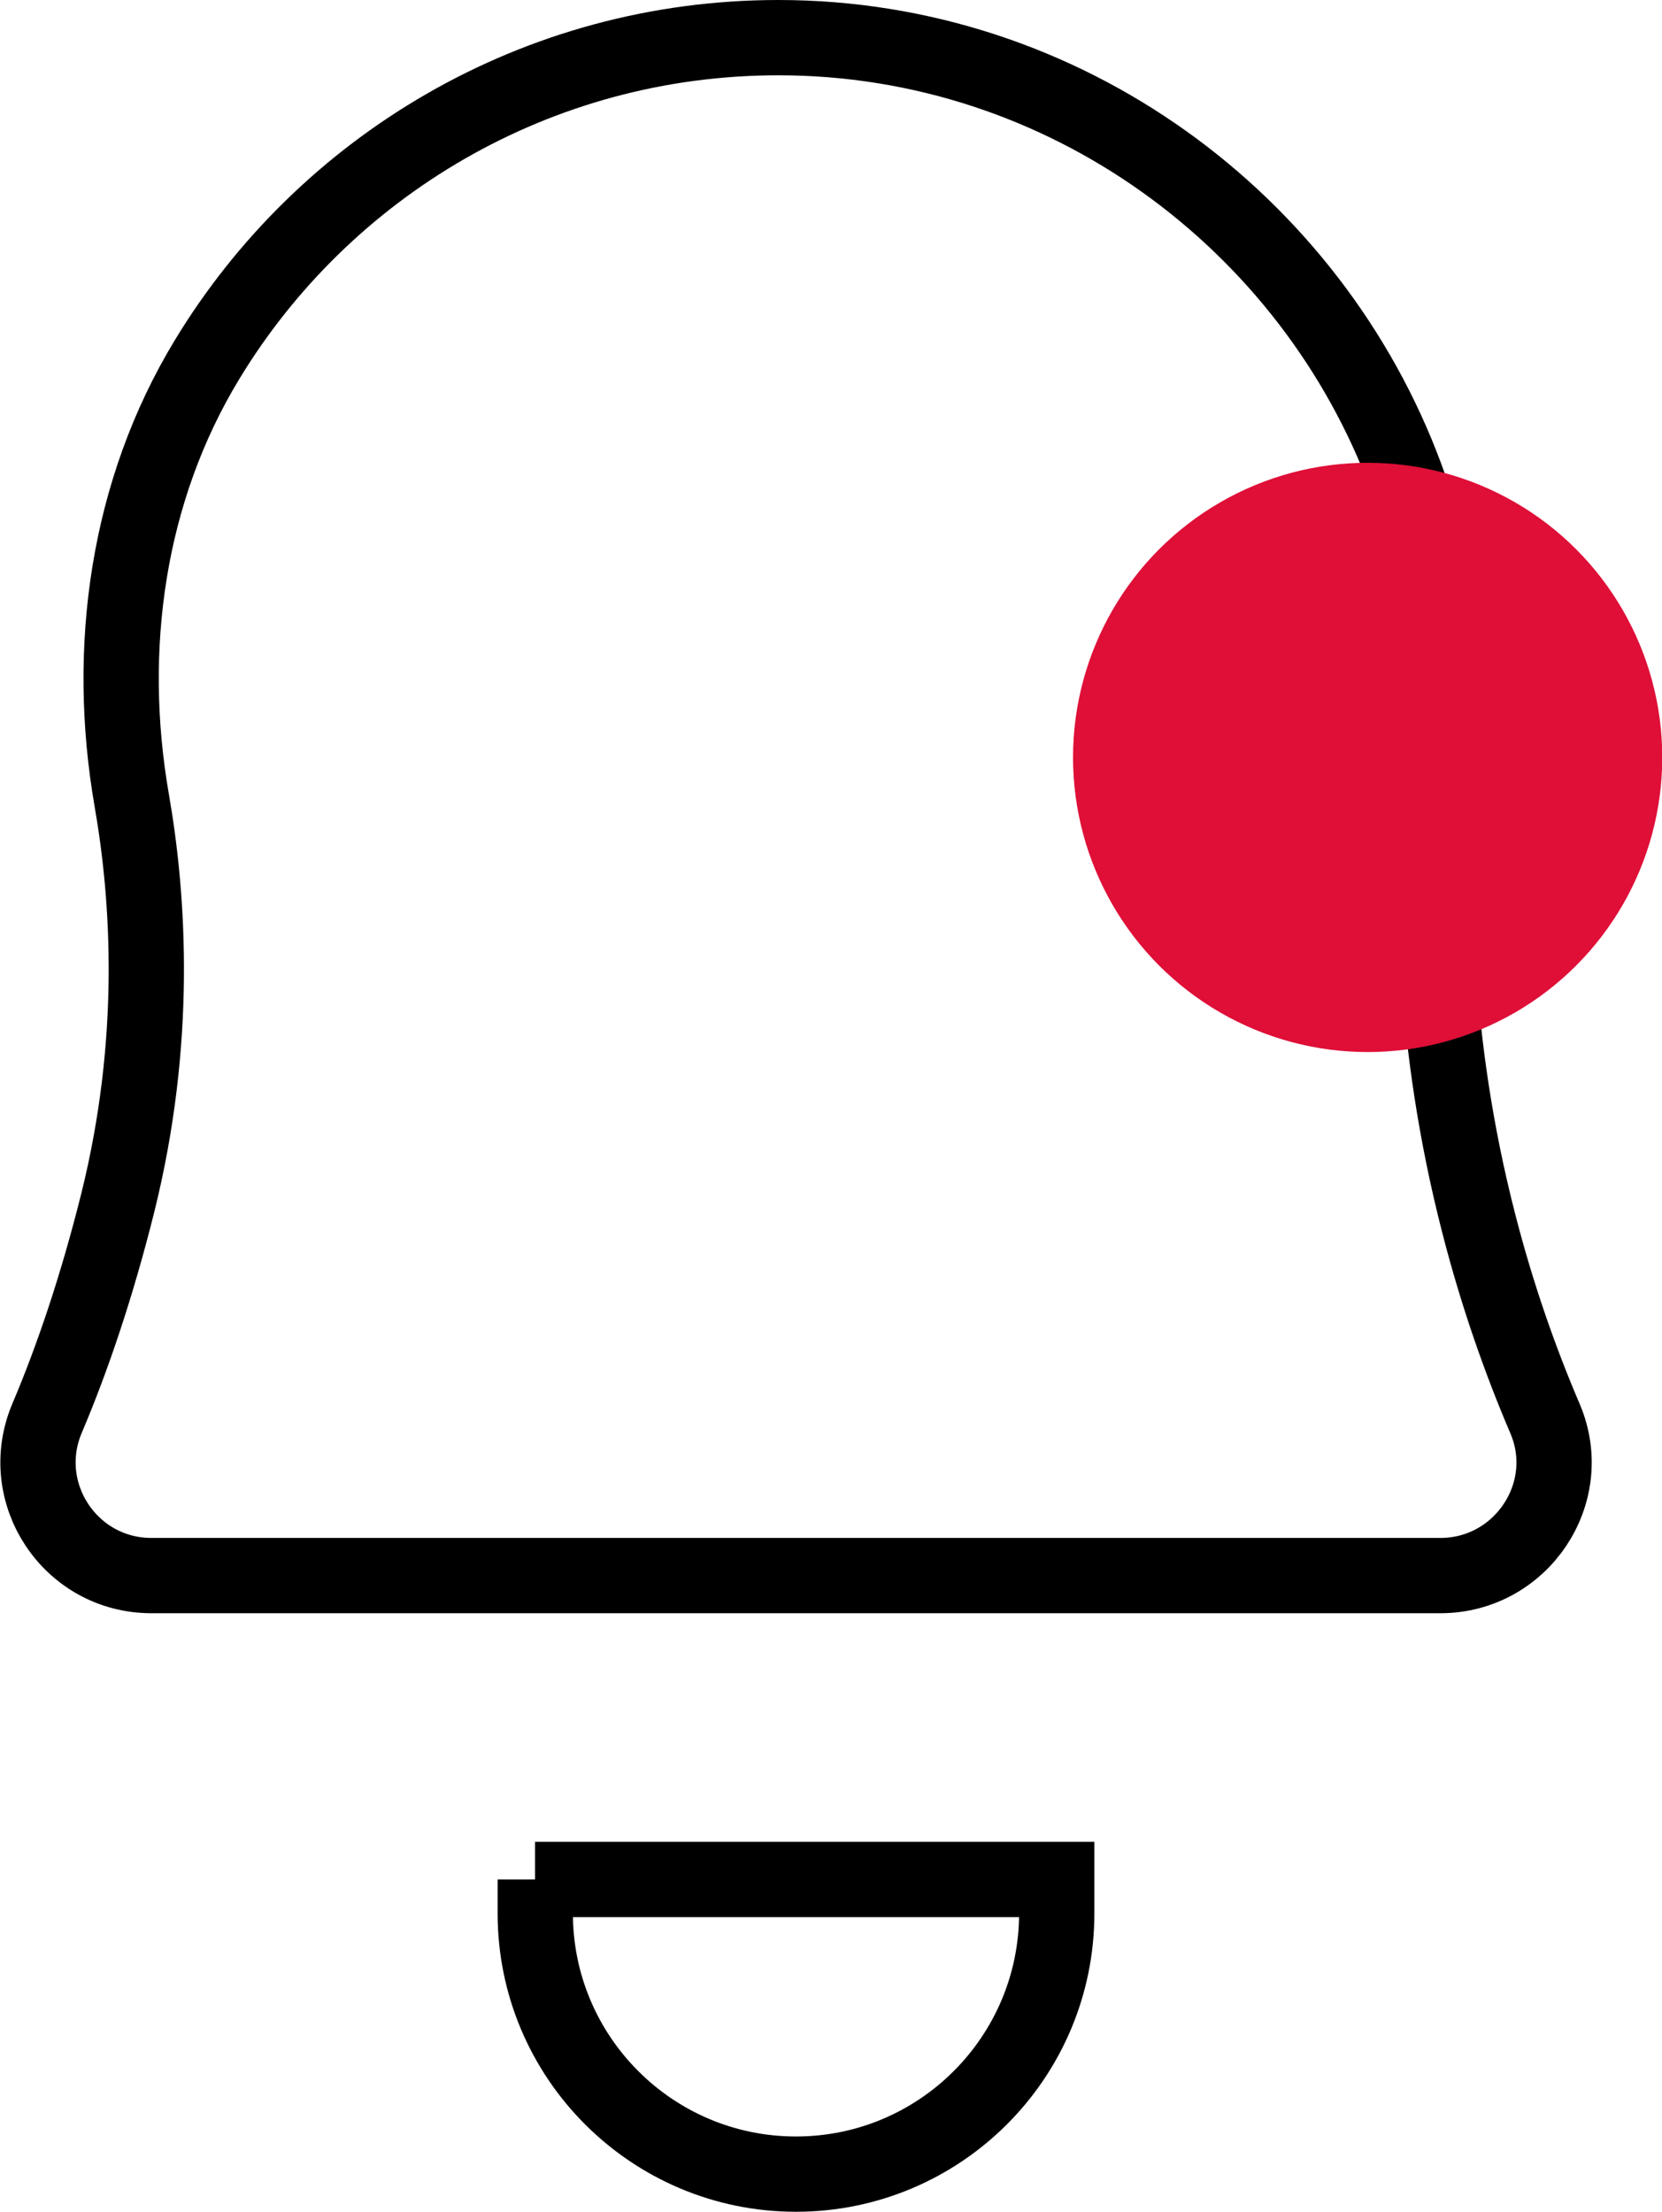 <?xml version="1.0" encoding="UTF-8"?>
<svg id="Layer_2" data-name="Layer 2" xmlns="http://www.w3.org/2000/svg" viewBox="0 0 66.23 88.14">
  <defs>
    <style>
      .cls-1 {
        fill: #df0f38;
        stroke: #df0f38;
      }

      .cls-1, .cls-2, .cls-3 {
        stroke-width: 3px;
      }

      .cls-1, .cls-3 {
        stroke-linecap: round;
        stroke-linejoin: round;
      }

      .cls-2 {
        stroke-miterlimit: 10;
      }

      .cls-2, .cls-3 {
        fill: none;
        stroke: #000;
      }
    </style>
  </defs>
  <g id="Layer_1-2" data-name="Layer 1">
    <path class="cls-3" d="M6.02,62.78H57.4c3.22,0,5.43-3.29,4.17-6.25-.98-2.29-1.9-4.89-2.64-7.77-1.89-7.34-1.92-13.81-1.51-18.46,.33-3.82-.07-7.69-1.39-11.29C52.26,8.83,42.43,1.5,31.02,1.5,21.37,1.5,12.91,6.64,8.25,14.33c-3.18,5.24-4.05,11.52-3,17.56,.69,3.96,1.04,9.62-.56,16.05-.83,3.32-1.8,6.18-2.81,8.56-1.27,2.98,.92,6.28,4.15,6.28Z"/>
    <path class="cls-2" d="M21.32,74.89h20.79v1.35c0,5.74-4.66,10.39-10.39,10.39h0c-5.74,0-10.39-4.66-10.39-10.39v-1.35h0Z"/>
    <circle class="cls-1" cx="54.5" cy="30.18" r="10.24"/>
  </g>
</svg>